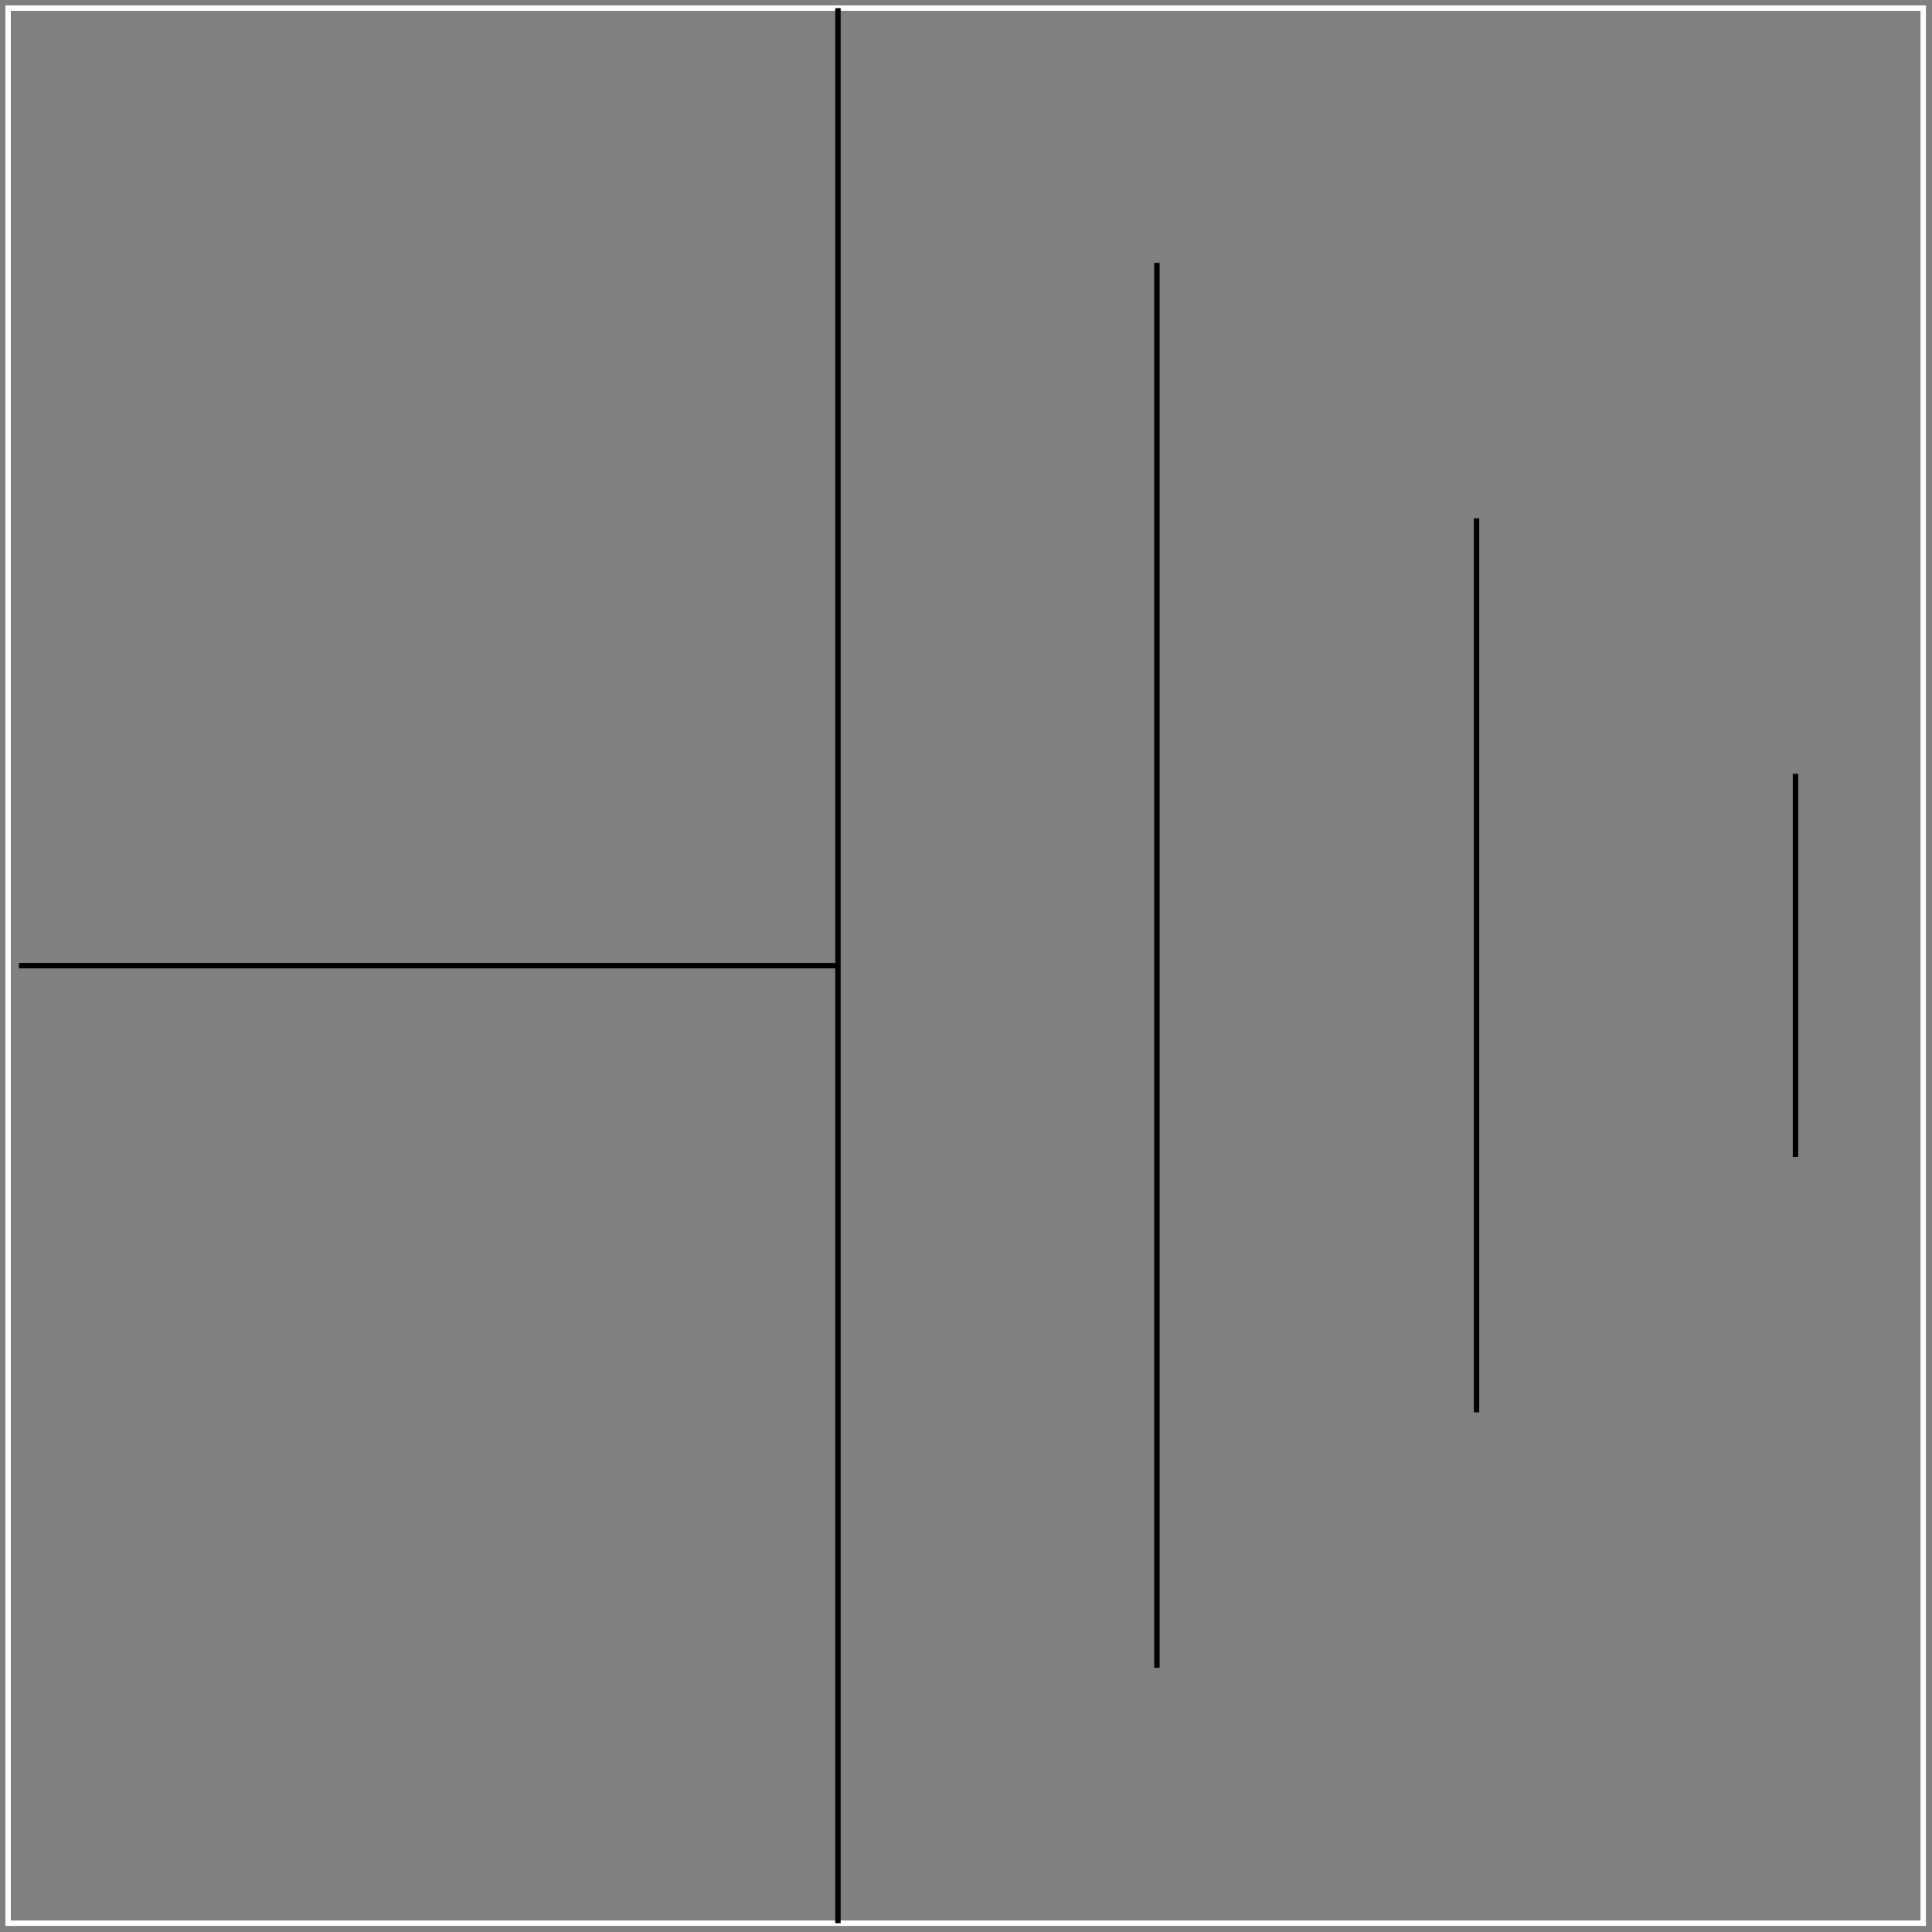 <?xml version="1.0" standalone="no"?>
<!DOCTYPE svg PUBLIC "-//W3C//DTD SVG 1.1//EN"
"http://www.w3.org/Graphics/SVG/1.1/DTD/svg11.dtd">
<!-- Creator: fig2dev Version 3.2 Patchlevel 5d -->
<!-- CreationDate: Thu Sep 11 14:54:04 2014 -->
<!-- Magnification: 1.050 -->
<svg	xmlns="http://www.w3.org/2000/svg"
	xmlns:xlink="http://www.w3.org/1999/xlink"
	width="2.4in" height="2.4in"
	viewBox="-12 -12 2859 2859">
<rect x="-12" y="-12" width="2859" height="2859" fill="#808080" stroke="none"/>
<g style="stroke-width:.025in; fill:none">
<!-- Line: box -->
<rect x="0" y="0" width="2834" height="2834" rx="0" 
style="stroke:#ffffff;stroke-width:8;
stroke-linejoin:miter; stroke-linecap:butt;
"/>
<!-- Line -->
<polyline points="16,1417
1228,1417
" style="stroke:#000000;stroke-width:8;
stroke-linejoin:miter; stroke-linecap:butt;
"/>
<!-- Line -->
<polyline points="2645,1133
2645,1700
" style="stroke:#000000;stroke-width:8;
stroke-linejoin:miter; stroke-linecap:butt;
"/>
<!-- Line -->
<polyline points="2173,755
2173,2078
" style="stroke:#000000;stroke-width:8;
stroke-linejoin:miter; stroke-linecap:butt;
"/>
<!-- Line -->
<polyline points="1700,377
1700,2456
" style="stroke:#000000;stroke-width:8;
stroke-linejoin:miter; stroke-linecap:butt;
"/>
<!-- Line -->
<polyline points="1228,0
1228,2834
" style="stroke:#000000;stroke-width:8;
stroke-linejoin:miter; stroke-linecap:butt;
"/>
</g>
</svg>
